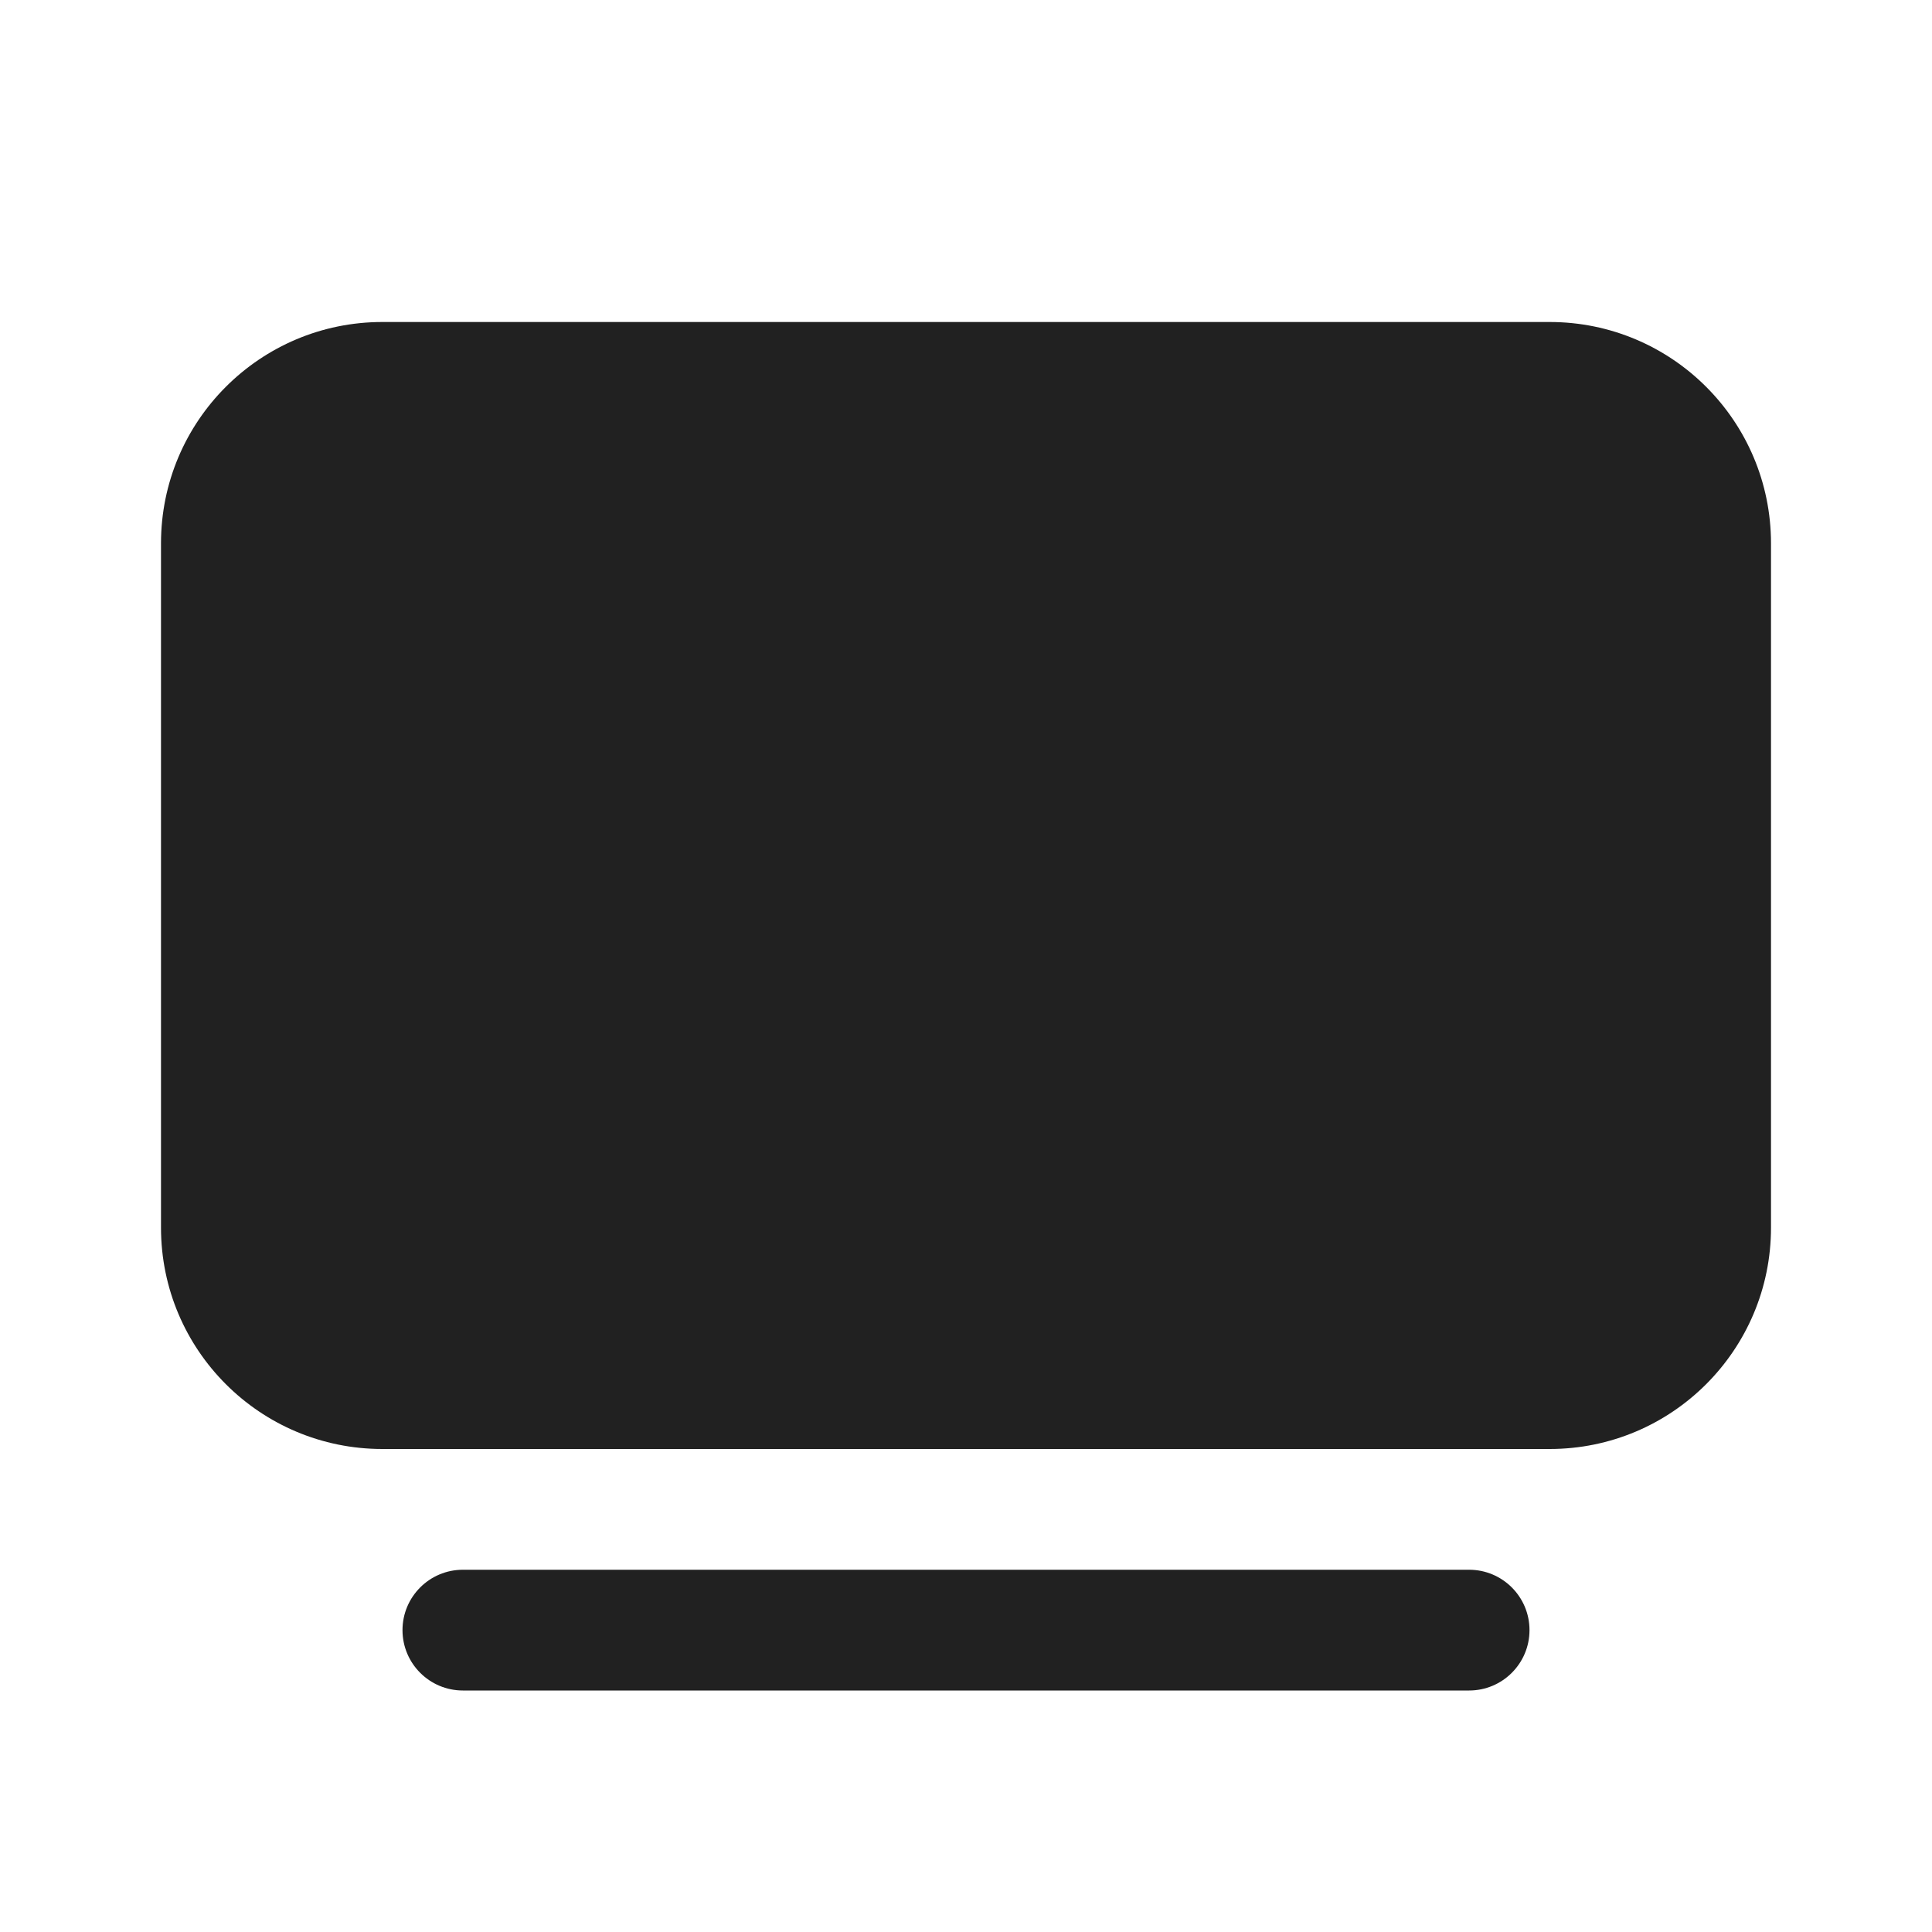 <svg width="24" height="24" viewBox="0 0 24 24" fill="none" xmlns="http://www.w3.org/2000/svg">
<path d="M4.75 4C3.231 4 2 5.231 2 6.75V15.25C2 16.769 3.231 18 4.75 18H19.25C20.769 18 22 16.769 22 15.25V6.75C22 5.231 20.769 4 19.25 4H4.75ZM5 20.25C5 19.836 5.336 19.5 5.75 19.5H18.25C18.664 19.5 19 19.836 19 20.25C19 20.664 18.664 21 18.25 21H5.75C5.336 21 5 20.664 5 20.25Z" fill="#212121"/>
</svg>
